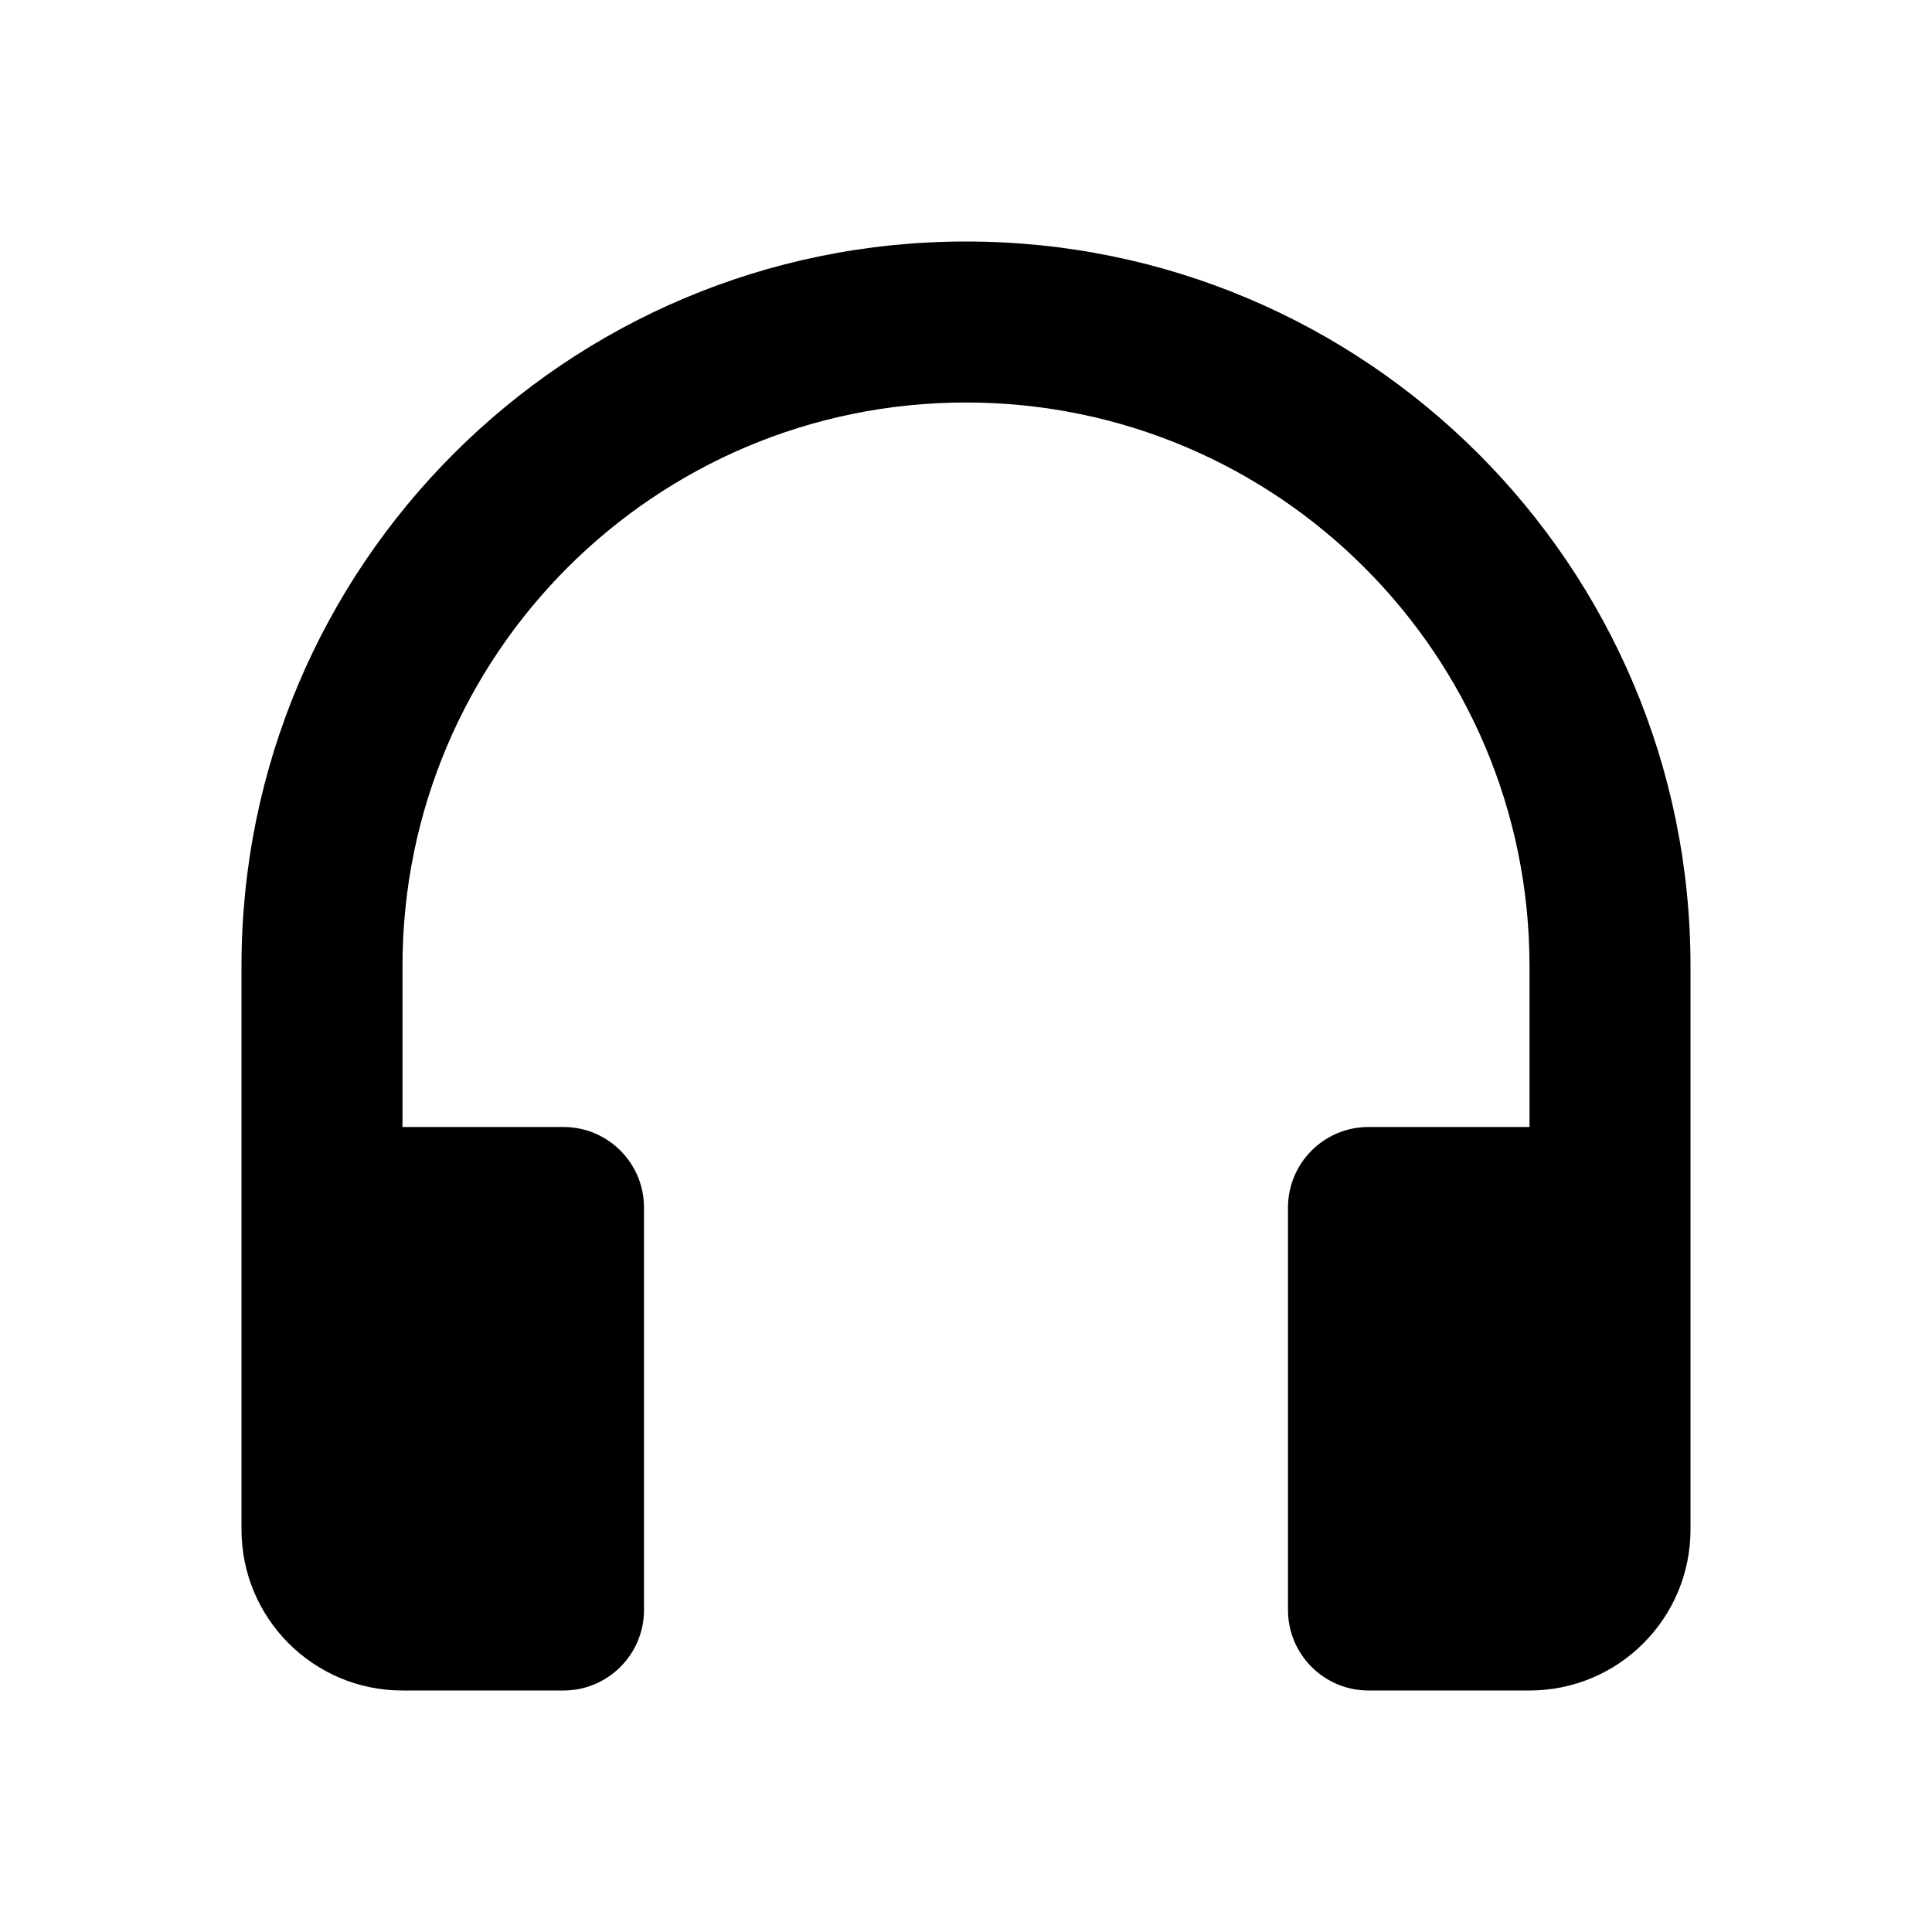 <?xml version="1.0" encoding="UTF-8"?>
<svg width="24px" height="24px" viewBox="0 0 24 24" version="1.1" xmlns="http://www.w3.org/2000/svg" xmlns:xlink="http://www.w3.org/1999/xlink">
    <!-- Generator: Sketch 62 (91390) - https://sketch.com -->
    <title>画板备份 4</title>
    <desc>Created with Sketch.</desc>
    <g id="画板备份-4" stroke="none" stroke-width="1" fill="none" fill-rule="evenodd">
        <g id="编组-2" fill="#000000">
            <g id="编组">
                <path d="M12,3 C16.971,3 21,7.029 21,12 L21,18 L21,19 C21,20.105 20.105,21 19,21 L17,21 C16.448,21 16,20.552 16,20 L16,15 C16,14.448 16.448,14 17,14 L19,14 L19,12 C19,8.134 15.866,5 12,5 C8.134,5 5,8.134 5,12 L5,14 L7,14 C7.552,14 8,14.448 8,15 L8,20 C8,20.552 7.552,21 7,21 L5,21 C3.895,21 3,20.105 3,19 L3,12 C3,7.029 7.029,3 12,3 Z" id="路径"></path>
            </g>
        </g>
    </g>
</svg>